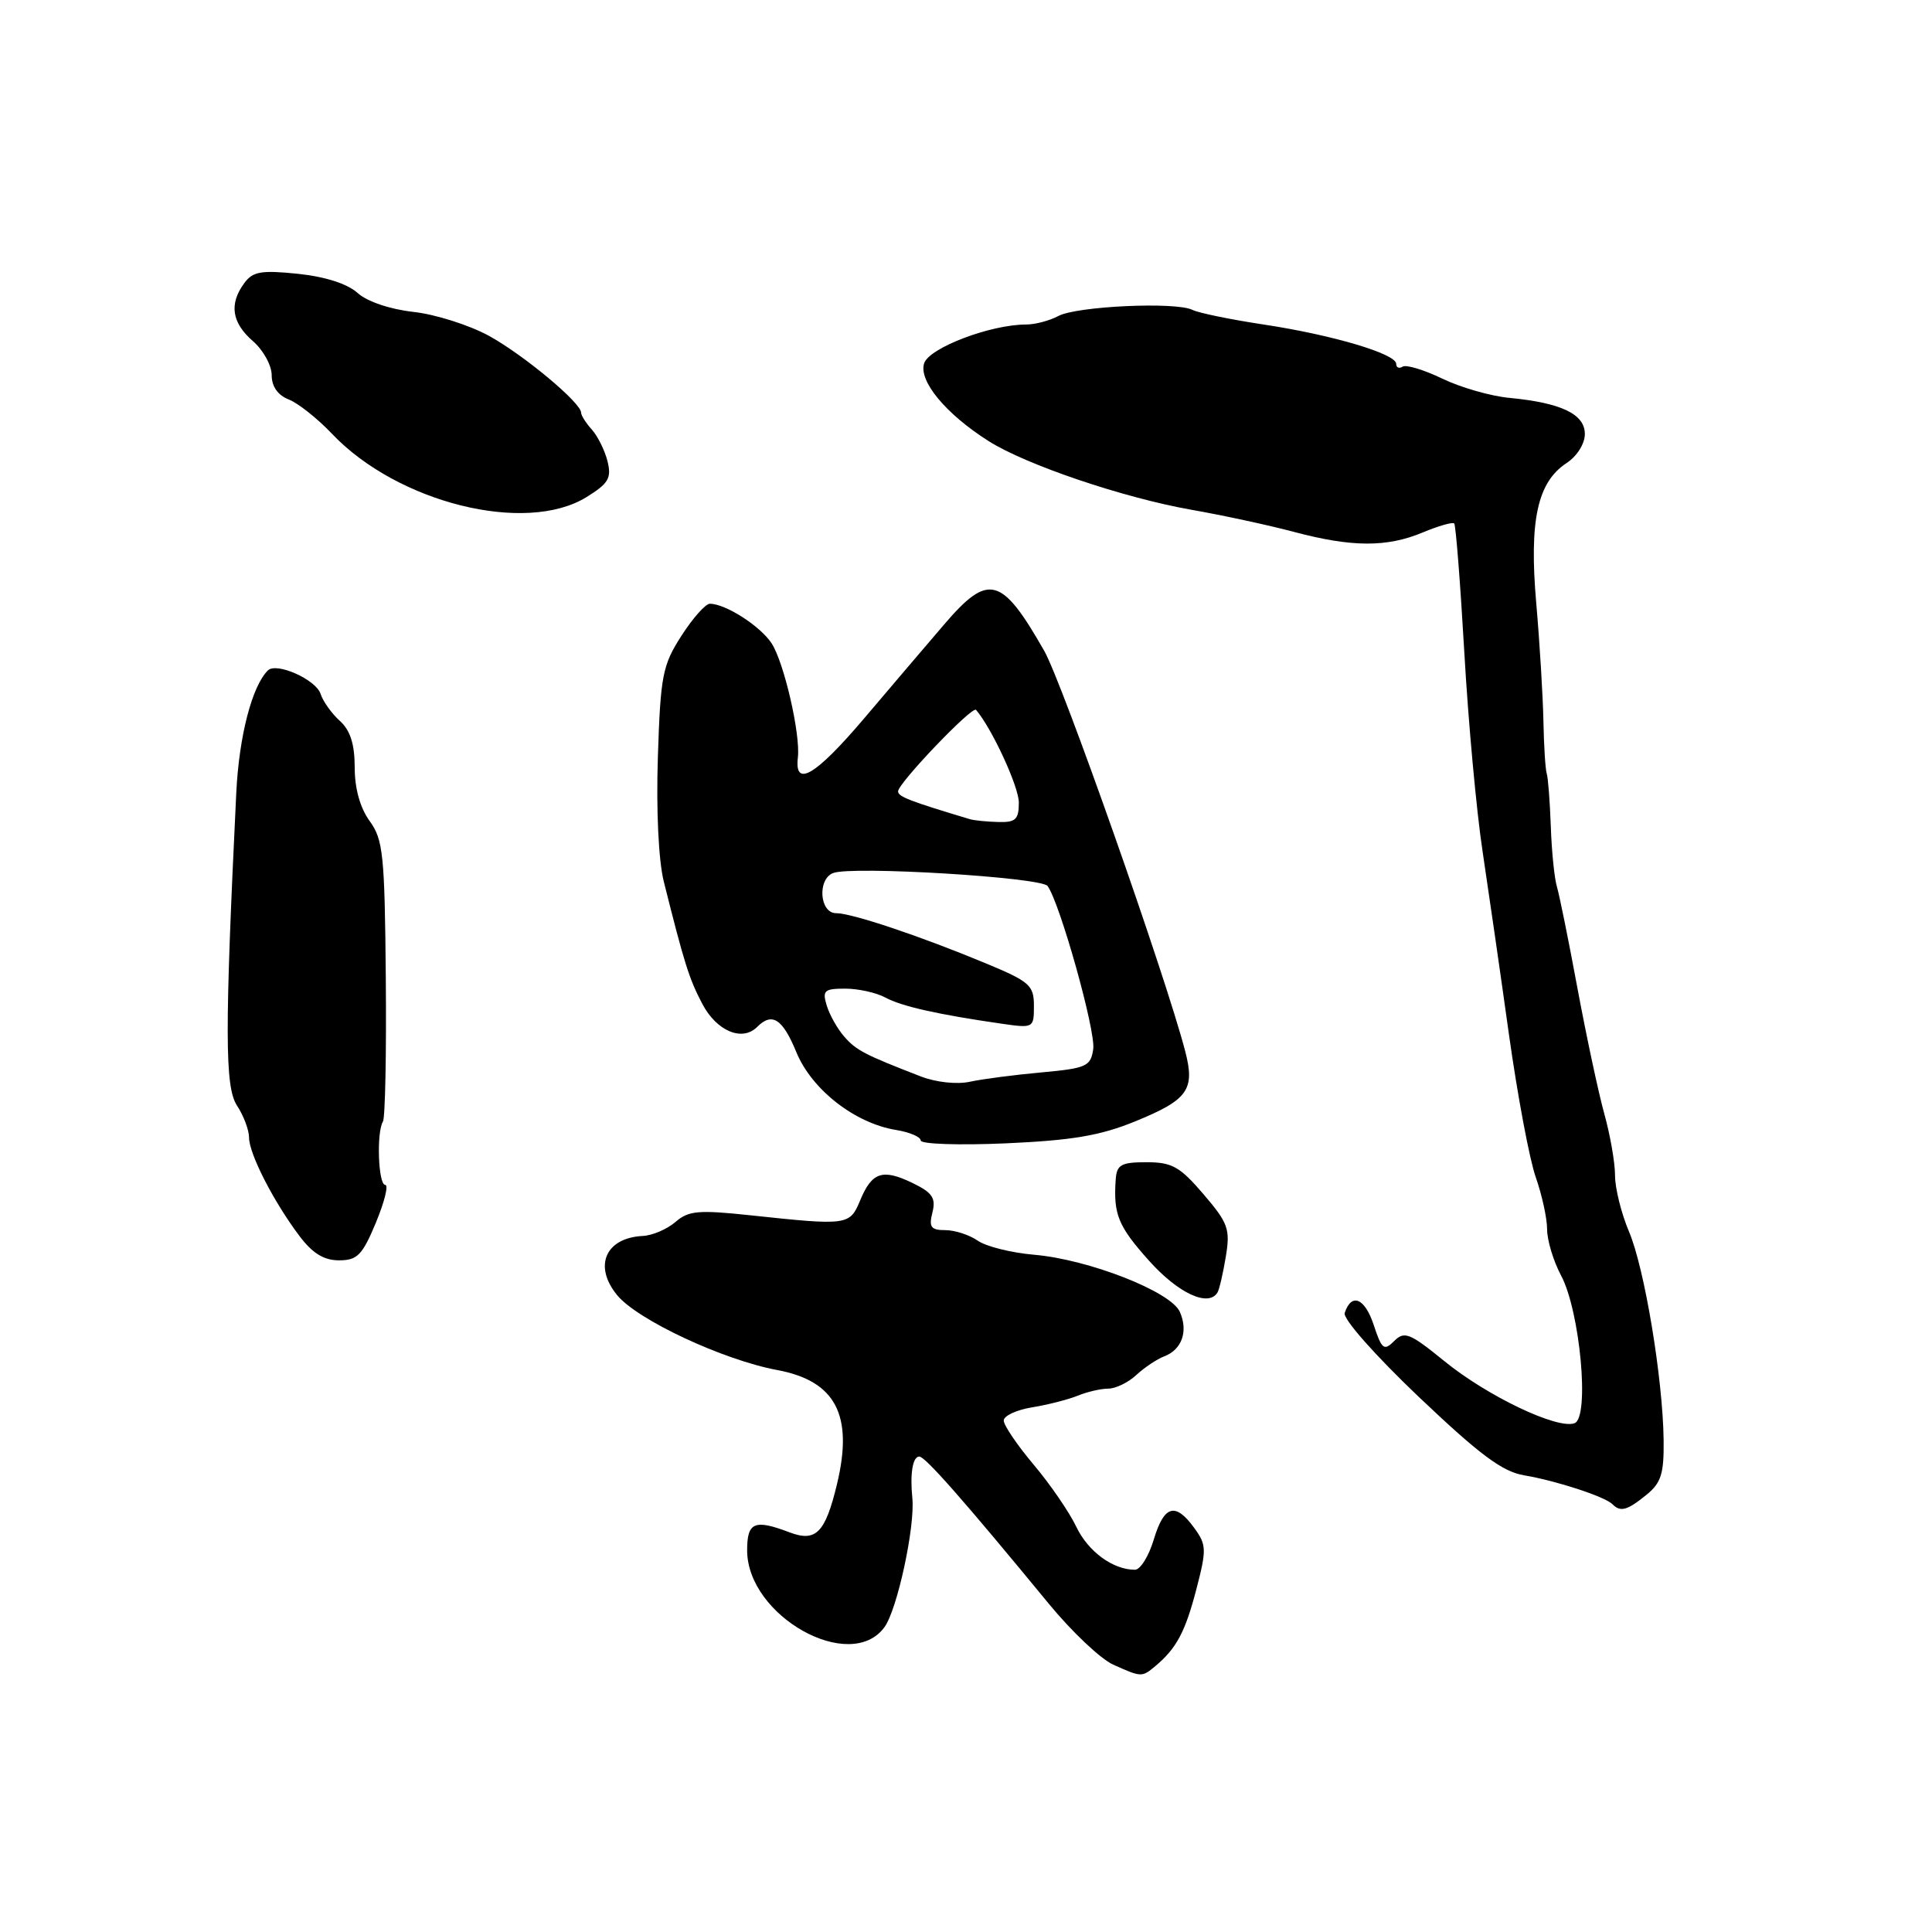 <?xml version="1.0" encoding="UTF-8" standalone="no"?>
<!DOCTYPE svg PUBLIC "-//W3C//DTD SVG 1.1//EN" "http://www.w3.org/Graphics/SVG/1.1/DTD/svg11.dtd" >
<svg xmlns="http://www.w3.org/2000/svg" xmlns:xlink="http://www.w3.org/1999/xlink" version="1.1" viewBox="0 0 256 256">
 <g >
 <path fill="currentColor"
d=" M 153.11 220.75 C 155.89 218.41 157.05 216.25 158.53 210.56 C 159.89 205.33 159.87 204.69 158.25 202.47 C 155.74 199.01 154.25 199.44 152.88 204.00 C 152.22 206.20 151.10 208.00 150.39 208.00 C 147.46 208.00 144.18 205.59 142.60 202.28 C 141.68 200.35 139.14 196.65 136.96 194.07 C 134.78 191.48 133.00 188.86 133.00 188.23 C 133.00 187.60 134.69 186.82 136.75 186.48 C 138.81 186.15 141.53 185.45 142.80 184.94 C 144.06 184.42 145.89 184.00 146.86 184.00 C 147.83 184.00 149.50 183.19 150.56 182.20 C 151.63 181.21 153.30 180.09 154.27 179.72 C 156.62 178.83 157.47 176.38 156.33 173.82 C 155.14 171.14 144.26 166.88 137.02 166.26 C 134.00 166.00 130.64 165.16 129.55 164.39 C 128.45 163.63 126.52 163.00 125.26 163.00 C 123.35 163.00 123.06 162.60 123.55 160.66 C 124.03 158.74 123.55 158.03 120.91 156.75 C 116.94 154.83 115.53 155.30 113.97 159.07 C 112.60 162.37 112.32 162.41 99.50 161.04 C 92.55 160.30 91.24 160.41 89.50 161.92 C 88.40 162.87 86.45 163.71 85.17 163.77 C 80.23 164.02 78.61 167.75 81.77 171.61 C 84.45 174.89 95.83 180.21 103.00 181.54 C 110.74 182.99 113.11 187.52 110.90 196.68 C 109.35 203.12 108.11 204.37 104.61 203.04 C 99.97 201.28 99.00 201.69 99.00 205.42 C 99.00 214.15 112.69 221.80 117.20 215.60 C 118.90 213.26 121.27 202.26 120.89 198.50 C 120.56 195.27 120.94 193.00 121.81 193.00 C 122.60 193.00 127.75 198.86 139.00 212.54 C 142.03 216.22 145.85 219.83 147.50 220.57 C 151.26 222.26 151.30 222.26 153.11 220.75 Z  M 218.14 198.09 C 220.11 196.50 220.49 195.29 220.44 190.84 C 220.34 182.69 217.91 168.01 215.84 163.17 C 214.83 160.78 214.00 157.45 214.00 155.75 C 214.00 154.06 213.36 150.39 212.58 147.59 C 211.80 144.79 210.21 137.32 209.03 131.00 C 207.86 124.67 206.63 118.60 206.30 117.50 C 205.97 116.40 205.60 112.80 205.49 109.50 C 205.37 106.20 205.13 103.05 204.95 102.50 C 204.77 101.95 204.57 98.80 204.51 95.50 C 204.44 92.20 204.02 85.19 203.56 79.92 C 202.61 68.97 203.71 63.89 207.59 61.35 C 208.96 60.45 210.00 58.80 210.00 57.51 C 210.00 54.87 206.88 53.38 200.00 52.72 C 197.53 52.49 193.53 51.34 191.11 50.17 C 188.70 49.01 186.34 48.29 185.86 48.58 C 185.39 48.88 185.00 48.71 185.00 48.21 C 185.00 46.88 176.52 44.37 167.43 43.00 C 163.07 42.34 158.82 41.47 158.00 41.06 C 155.79 39.96 142.68 40.57 140.24 41.87 C 139.08 42.49 137.16 43.00 135.97 43.00 C 131.23 43.00 123.10 46.10 122.45 48.15 C 121.71 50.49 125.32 54.85 131.00 58.45 C 135.96 61.59 148.83 65.95 157.83 67.54 C 162.05 68.28 168.20 69.61 171.50 70.49 C 179.13 72.52 183.78 72.54 188.53 70.55 C 190.61 69.68 192.48 69.15 192.69 69.36 C 192.90 69.57 193.50 77.25 194.03 86.44 C 194.55 95.63 195.64 107.50 196.45 112.82 C 197.25 118.15 198.83 129.08 199.95 137.12 C 201.08 145.16 202.67 153.66 203.50 156.00 C 204.32 158.34 205.00 161.44 205.00 162.89 C 205.00 164.34 205.83 167.10 206.85 169.01 C 209.38 173.77 210.66 187.81 208.64 188.58 C 206.40 189.44 197.08 185.00 191.39 180.36 C 186.80 176.63 186.09 176.34 184.74 177.69 C 183.39 179.04 183.09 178.81 182.02 175.55 C 180.84 171.99 179.08 171.26 178.18 173.97 C 177.92 174.74 182.16 179.54 188.00 185.10 C 196.08 192.77 199.07 195.01 201.97 195.49 C 206.23 196.21 212.65 198.31 213.65 199.31 C 214.72 200.39 215.60 200.15 218.14 198.09 Z  M 161.33 171.25 C 161.57 170.84 162.07 168.69 162.43 166.49 C 163.03 162.86 162.74 162.06 159.47 158.24 C 156.35 154.59 155.30 154.00 151.92 154.00 C 148.57 154.00 147.98 154.33 147.84 156.25 C 147.51 160.91 148.15 162.47 152.27 167.07 C 156.14 171.39 160.15 173.24 161.33 171.25 Z  M 49.81 162.00 C 50.95 159.25 51.51 157.00 51.04 157.00 C 50.12 157.00 49.87 150.04 50.74 148.62 C 51.04 148.14 51.21 139.59 51.12 129.62 C 50.98 113.27 50.77 111.24 48.98 108.79 C 47.72 107.06 47.00 104.49 47.00 101.70 C 47.00 98.60 46.42 96.78 45.03 95.52 C 43.94 94.54 42.80 92.93 42.48 91.95 C 41.88 90.05 36.63 87.71 35.50 88.83 C 33.39 90.92 31.68 97.54 31.31 105.00 C 29.77 136.74 29.79 144.02 31.40 146.49 C 32.28 147.83 33.00 149.74 33.00 150.73 C 33.00 152.87 36.24 159.21 39.66 163.75 C 41.40 166.07 42.91 167.00 44.92 167.00 C 47.35 167.00 48.01 166.32 49.81 162.00 Z  M 150.41 148.59 C 157.42 145.73 158.37 144.40 157.05 139.31 C 154.48 129.40 140.76 90.43 138.36 86.23 C 132.71 76.33 130.98 75.88 125.10 82.75 C 122.86 85.36 118.05 91.01 114.41 95.30 C 108.04 102.78 105.25 104.43 105.72 100.39 C 106.09 97.31 103.89 87.77 102.24 85.24 C 100.74 82.95 96.13 80.00 94.06 80.00 C 93.49 80.00 91.79 81.91 90.29 84.25 C 87.79 88.14 87.52 89.49 87.17 100.33 C 86.94 107.39 87.26 114.04 87.96 116.83 C 90.67 127.64 91.30 129.67 93.05 133.00 C 94.94 136.62 98.34 138.06 100.32 136.08 C 102.31 134.09 103.69 134.97 105.53 139.44 C 107.57 144.39 113.29 148.85 118.75 149.73 C 120.54 150.02 122.00 150.65 122.00 151.12 C 122.00 151.60 127.06 151.77 133.25 151.50 C 142.05 151.11 145.79 150.48 150.41 148.59 Z  M 77.71 65.87 C 80.64 64.06 81.05 63.35 80.50 61.12 C 80.14 59.68 79.20 57.79 78.42 56.92 C 77.64 56.05 77.00 55.05 77.00 54.68 C 77.00 53.37 69.39 47.03 64.79 44.50 C 62.19 43.08 57.69 41.65 54.79 41.33 C 51.65 40.98 48.63 39.95 47.37 38.81 C 46.03 37.60 43.10 36.66 39.47 36.28 C 34.59 35.78 33.49 35.97 32.35 37.54 C 30.34 40.29 30.71 42.76 33.50 45.19 C 34.88 46.38 36.00 48.42 36.00 49.71 C 36.00 51.21 36.81 52.36 38.25 52.93 C 39.49 53.41 42.08 55.46 44.00 57.49 C 52.69 66.63 69.65 70.85 77.71 65.87 Z  M 122.00 142.63 C 114.56 139.75 113.45 139.17 111.87 137.36 C 110.97 136.34 109.93 134.49 109.55 133.25 C 108.94 131.25 109.21 131.00 112.00 131.00 C 113.72 131.00 116.11 131.53 117.32 132.18 C 119.45 133.34 124.23 134.42 132.75 135.65 C 136.94 136.25 137.00 136.22 137.00 133.28 C 137.00 130.57 136.44 130.07 130.75 127.70 C 122.01 124.06 112.90 121.00 110.78 121.00 C 108.60 121.00 108.28 116.49 110.40 115.68 C 112.89 114.72 137.96 116.24 138.81 117.40 C 140.45 119.66 145.20 136.60 144.86 139.00 C 144.53 141.30 143.98 141.55 138.00 142.10 C 134.43 142.42 130.15 142.98 128.50 143.34 C 126.77 143.71 124.01 143.41 122.00 142.63 Z  M 128.50 108.54 C 120.56 106.16 119.00 105.56 119.00 104.86 C 119.00 103.78 128.84 93.49 129.33 94.06 C 131.43 96.51 135.00 104.24 135.00 106.34 C 135.00 108.59 134.58 108.99 132.25 108.92 C 130.74 108.88 129.05 108.71 128.50 108.54 Z "/>
</g>
</svg>